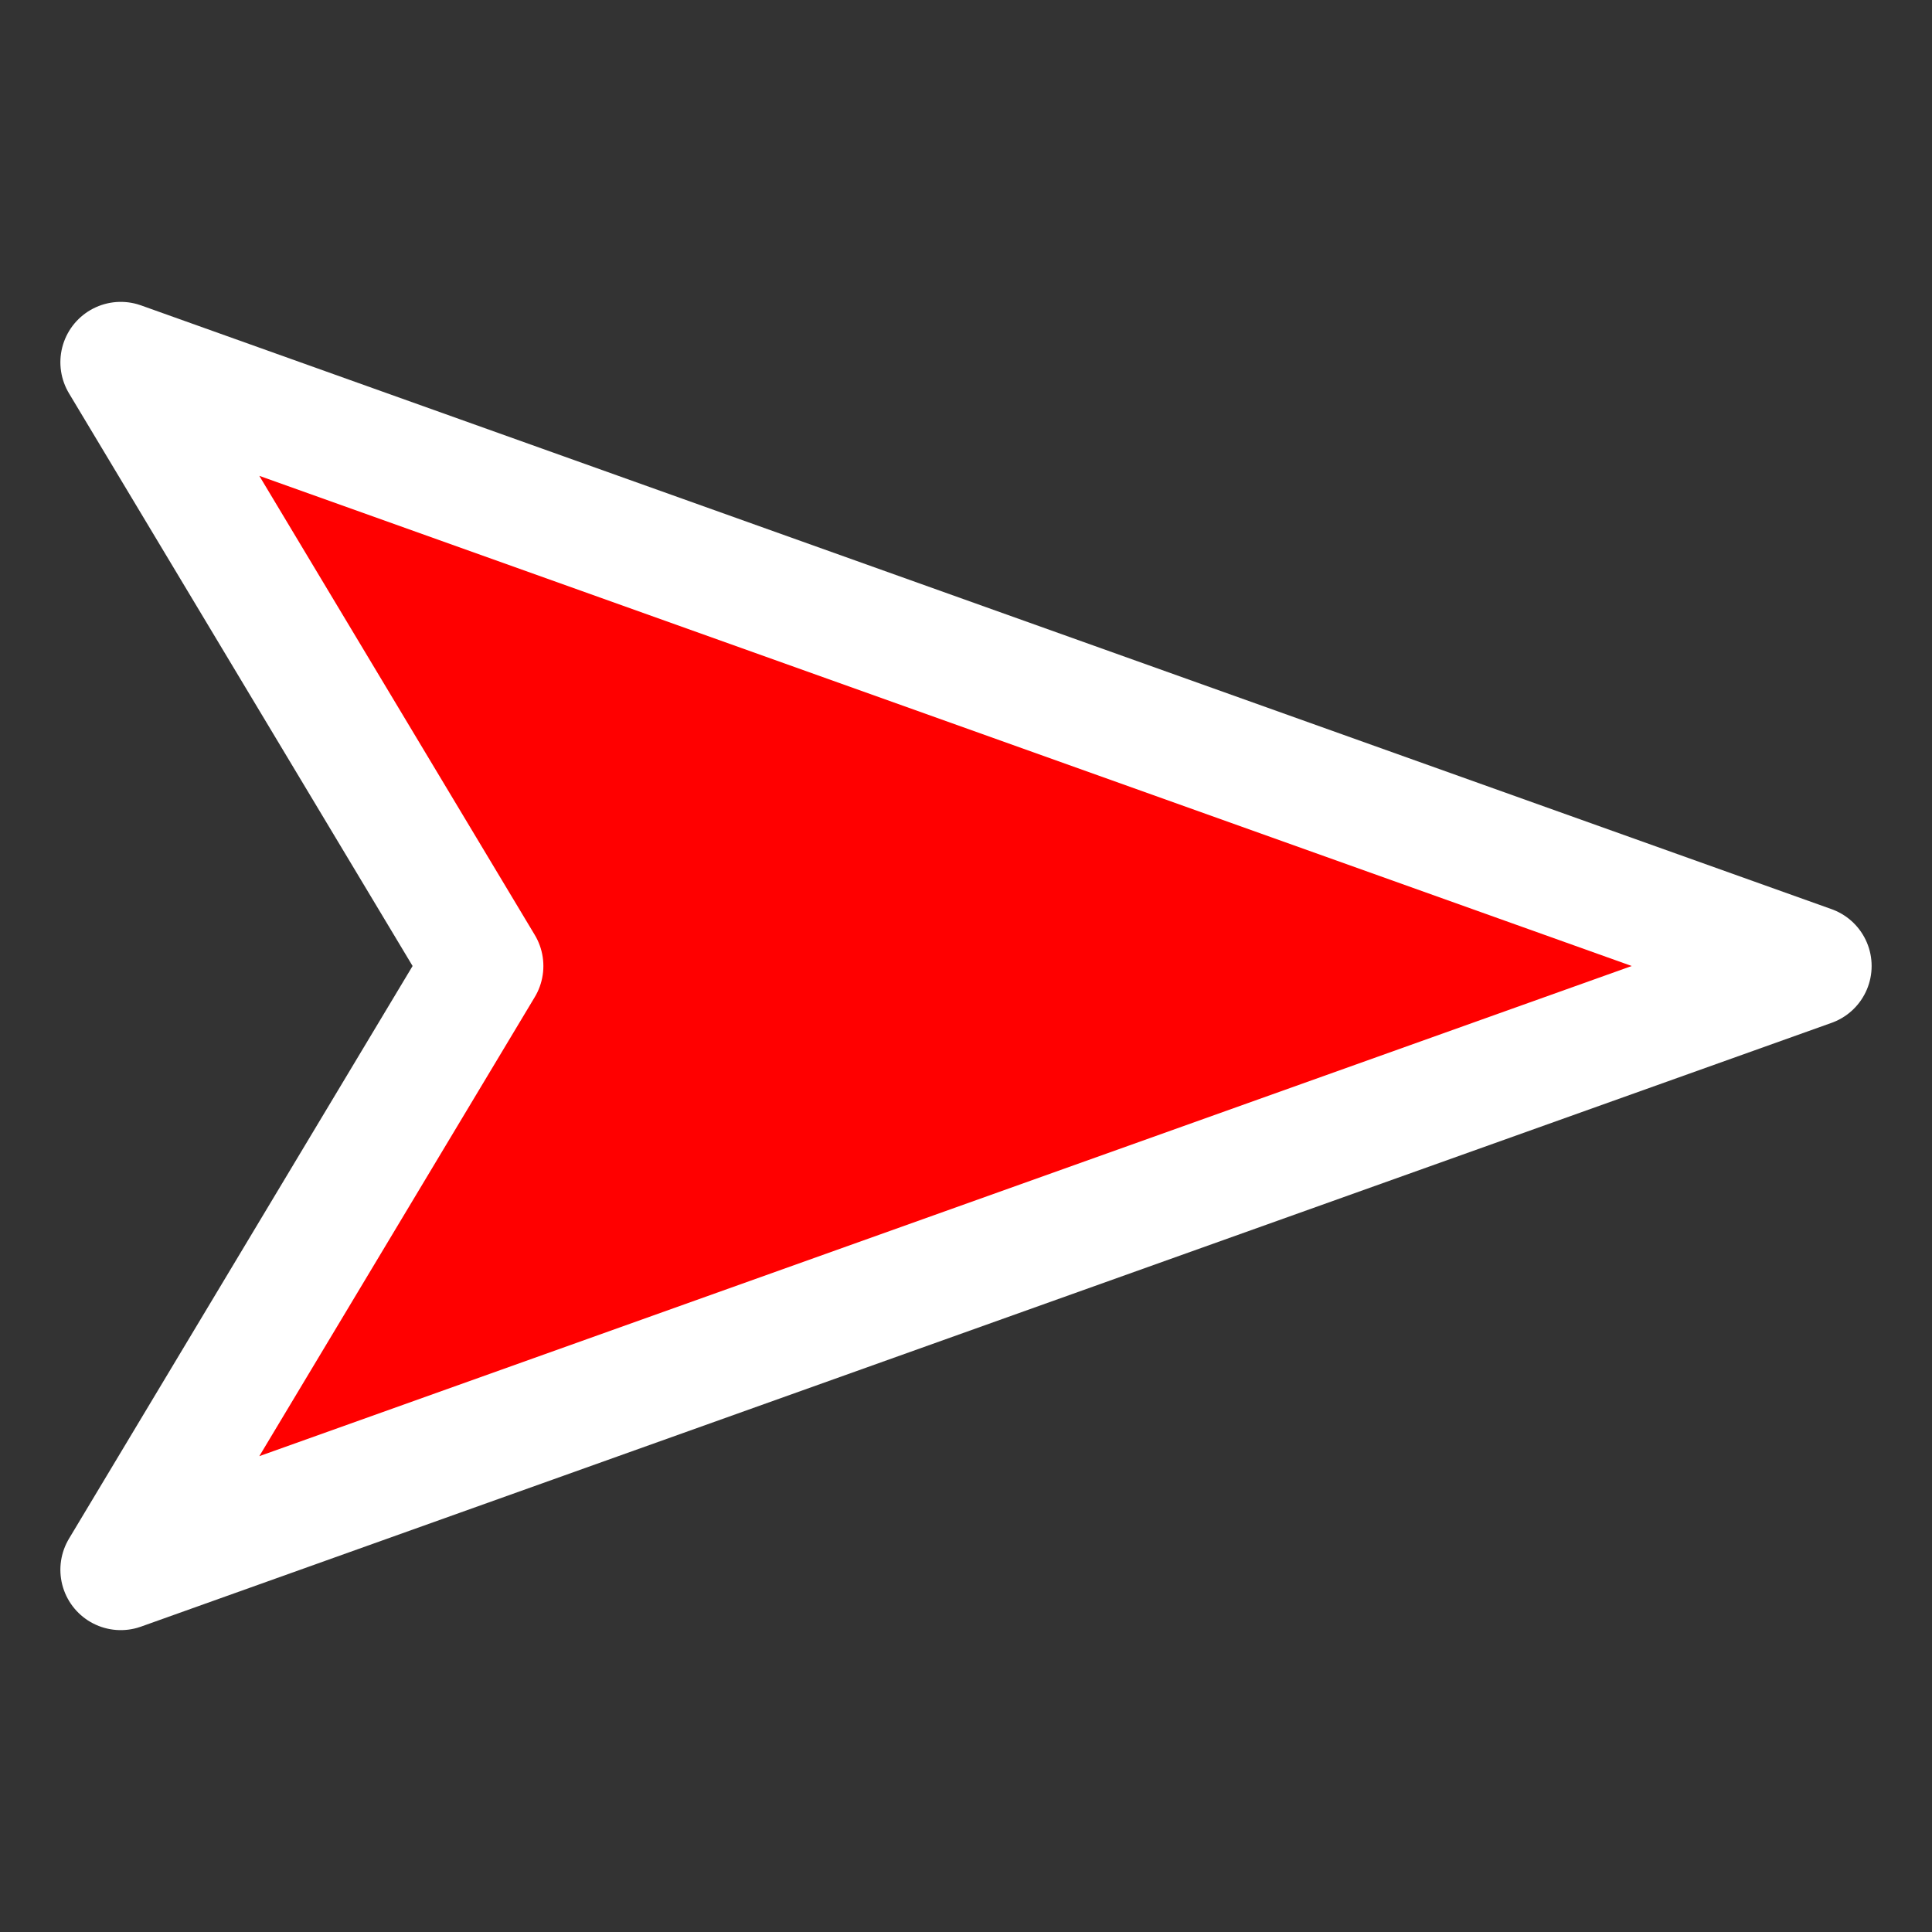 <?xml version="1.0" encoding="UTF-8"?>
<svg width="32" height="32" viewBox="0 0 32 32" fill="none" xmlns="http://www.w3.org/2000/svg">
  <rect x="0" y="0" width="32" height="32" fill="#333333" stroke="none"/>
  <path d="M30 16L2 26L8 16L2 6L30 16Z" fill="#FF0000"/>
  <path d="M30 16L2 26L8 16L2 6L30 16Z" stroke="#FFFFFF" stroke-width="2" stroke-linejoin="round"/>
</svg> 